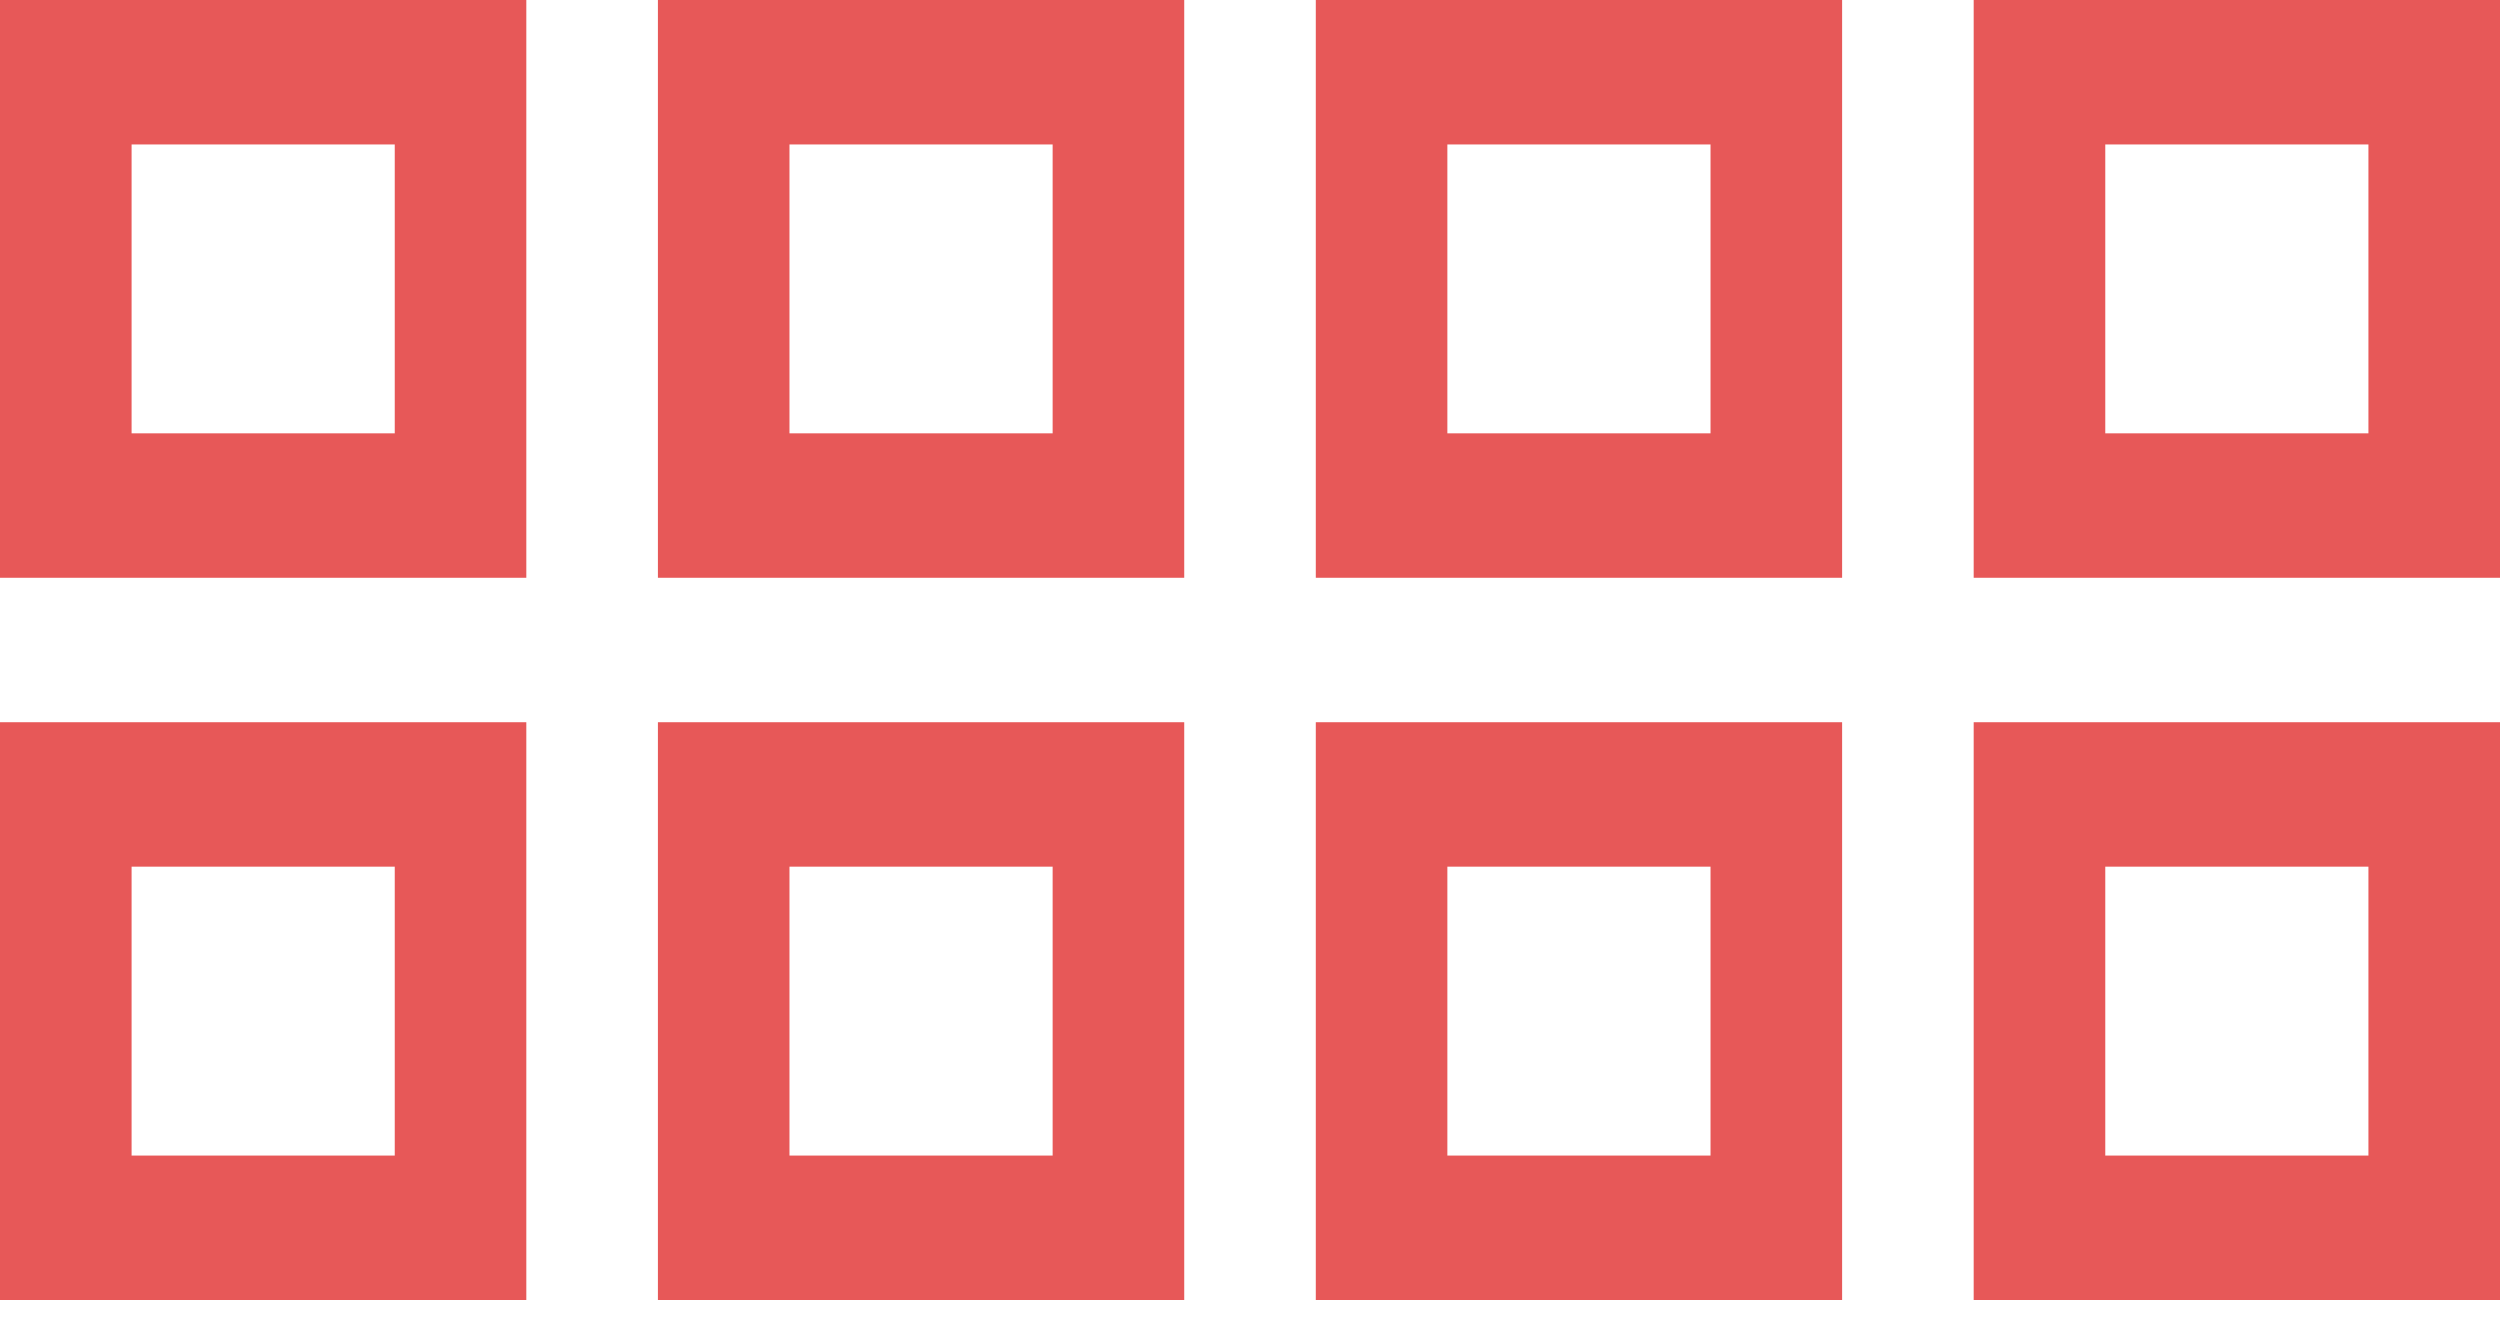 <svg width="110" height="58" viewBox="0 0 110 58" fill="none" xmlns="http://www.w3.org/2000/svg">
<path d="M0 25.422H23.158V0H0M5.79 6.356H17.369V19.067H5.79M28.948 57.2H52.106V31.778H28.948M34.737 38.133H46.316V50.845H34.737M0 57.2H23.158V31.778H0M5.79 38.133H17.369V50.845H5.79M28.948 0V25.422H52.106V0M46.316 19.067H34.737V6.356H46.316V19.067Z" fill="#E75858"/>
<path d="M57.895 25.422H81.053V0H57.895M63.684 6.356H75.263V19.067H63.684M86.842 57.2H110V31.778H86.842M92.632 38.133H104.211V50.845H92.632M57.895 57.2H81.053V31.778H57.895M63.684 38.133H75.263V50.845H63.684M86.842 0V25.422H110V0M104.211 19.067H92.632V6.356H104.211V19.067Z" fill="#E75858"/>
</svg>
